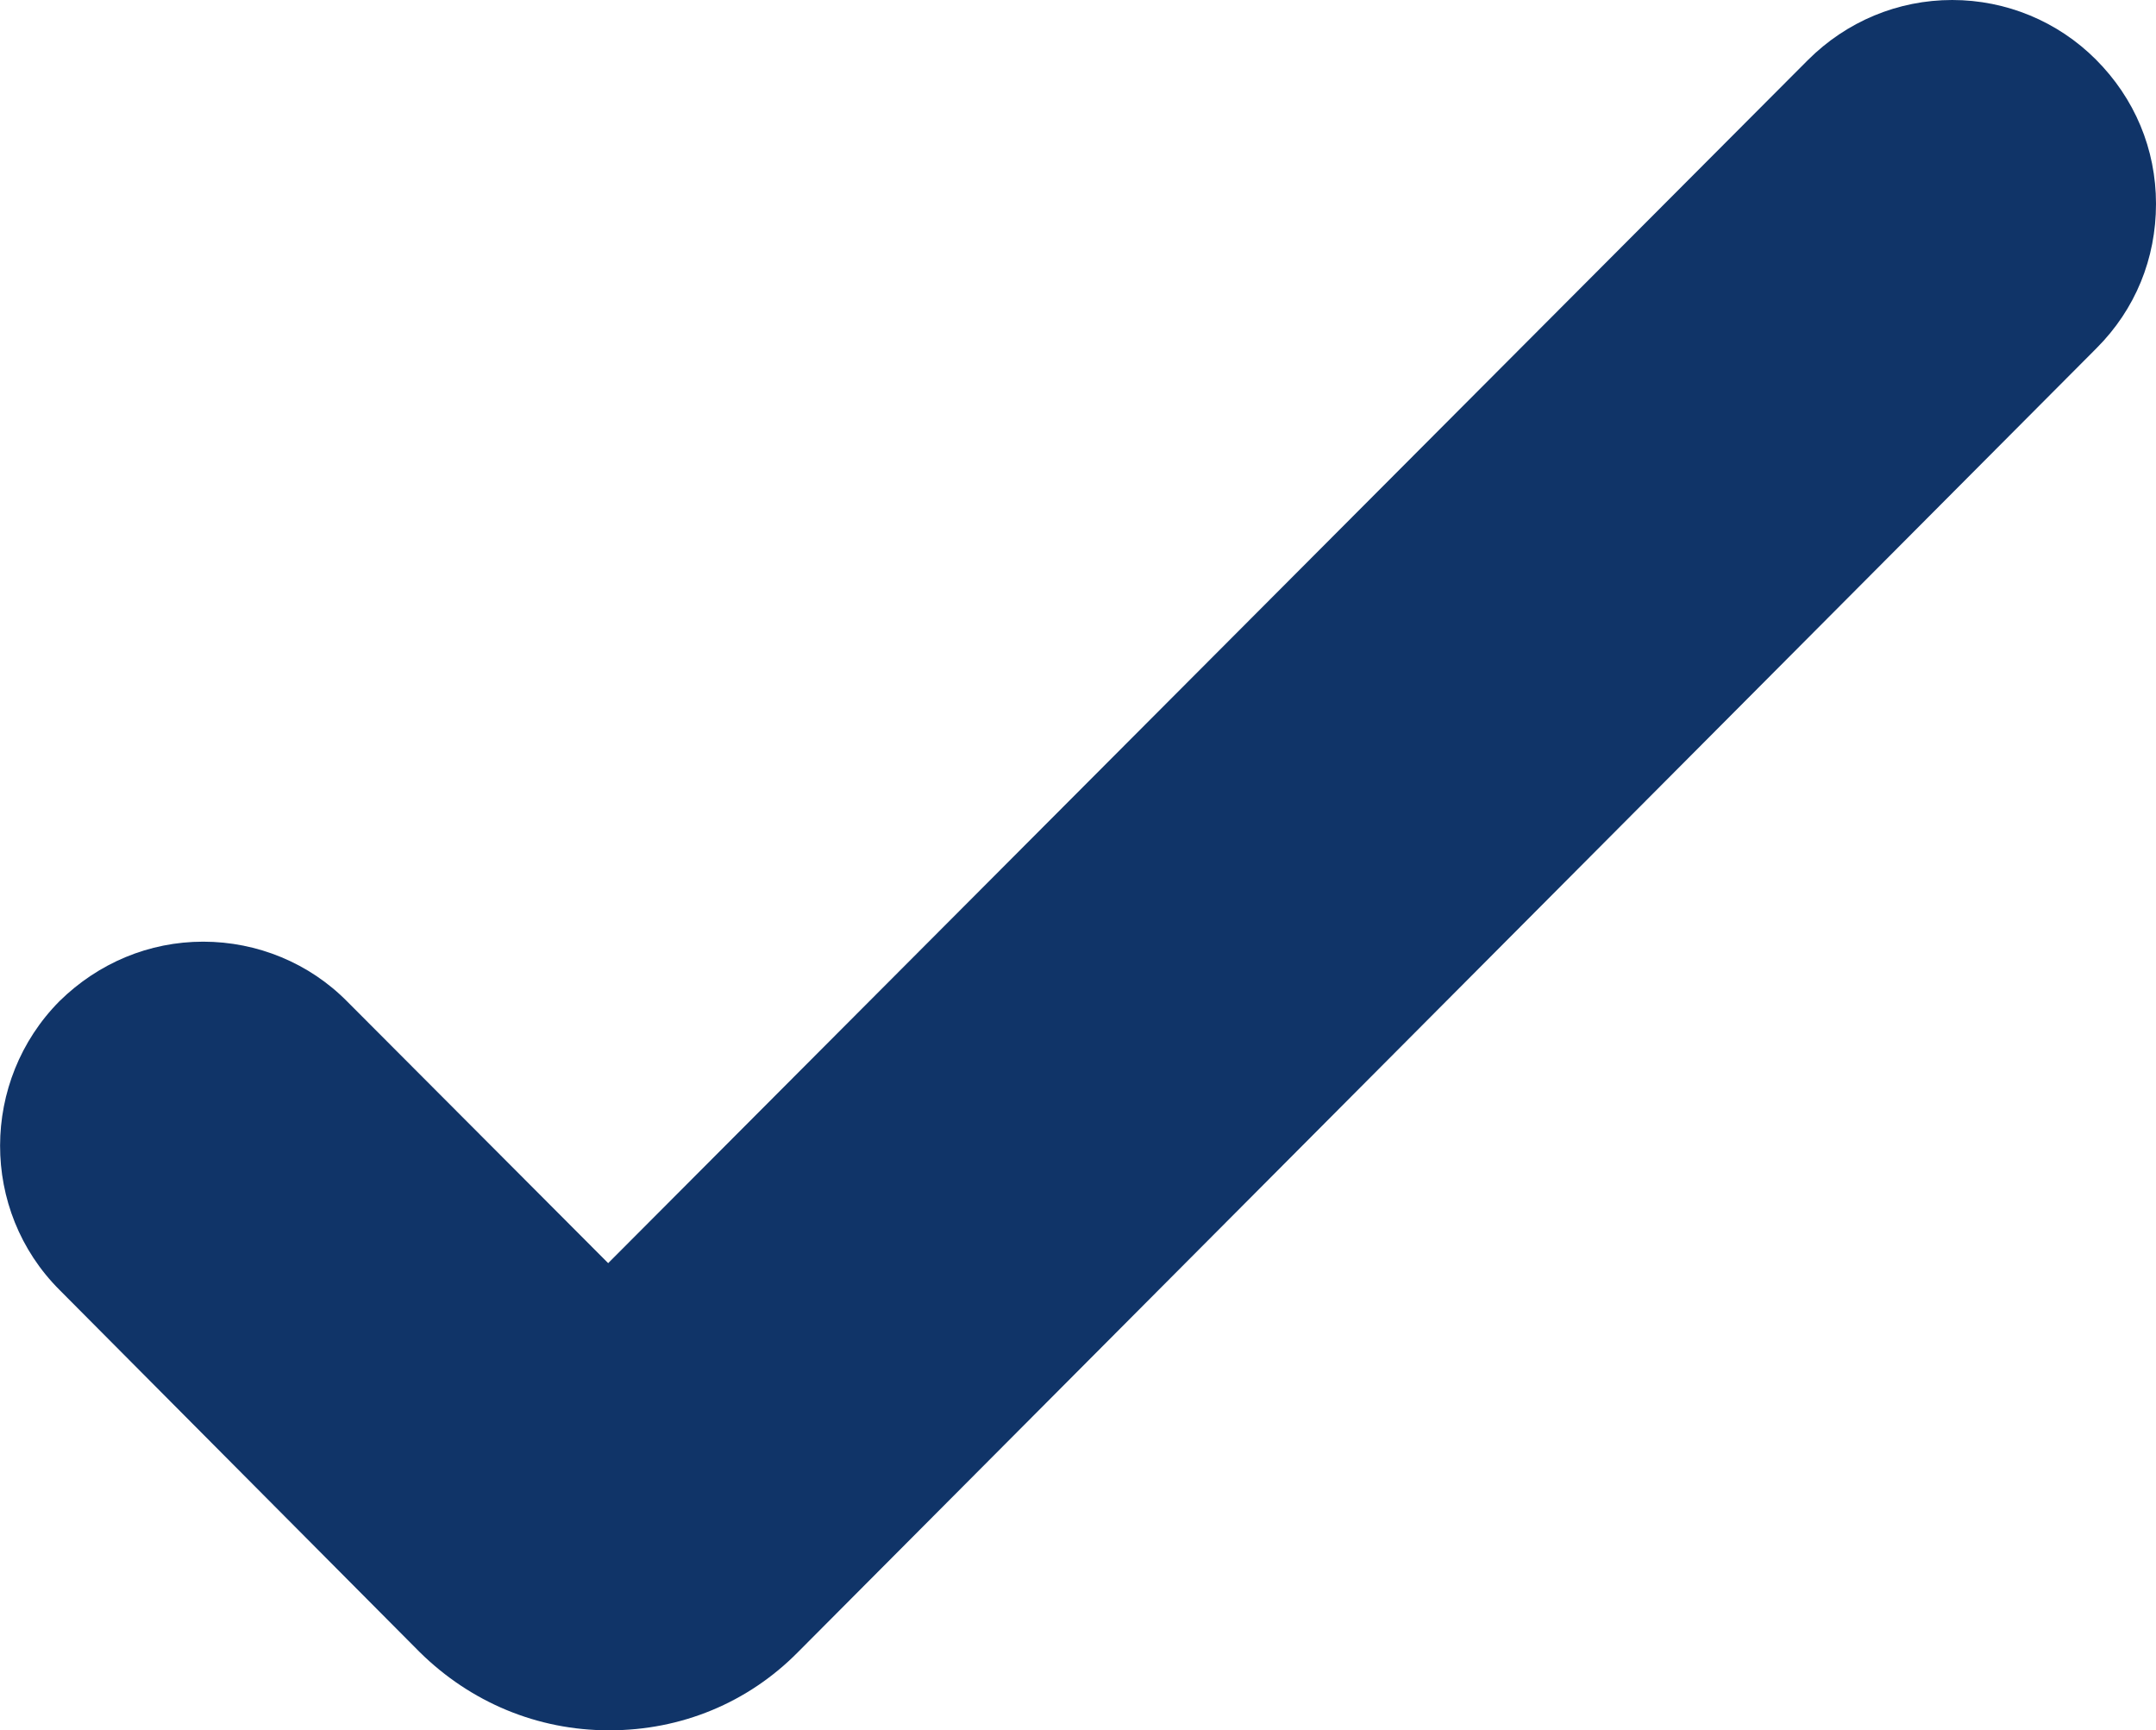 <?xml version="1.0" encoding="UTF-8"?>
<svg id="_レイヤー_2" data-name="レイヤー 2" xmlns="http://www.w3.org/2000/svg" viewBox="0 0 32.26 25.89">
  <defs>
    <style>
      .cls-1 {
        fill: #103468;
      }
    </style>
  </defs>
  <g id="_デザイン" data-name="デザイン">
    <path class="cls-1" d="M9.11,25.89c-1.07,0-2.07-.42-2.83-1.17L.89,19.3c-1.19-1.19-1.18-3.13,0-4.32.58-.57,1.34-.89,2.15-.89s1.59.32,2.16.9l3.9,3.91L27.05.9c.58-.58,1.35-.9,2.16-.9s1.58.32,2.15.89c.58.58.9,1.34.9,2.16,0,.82-.31,1.58-.89,2.16L11.94,24.72c-.75.76-1.75,1.17-2.82,1.17h0Z"/>
  </g>
</svg>